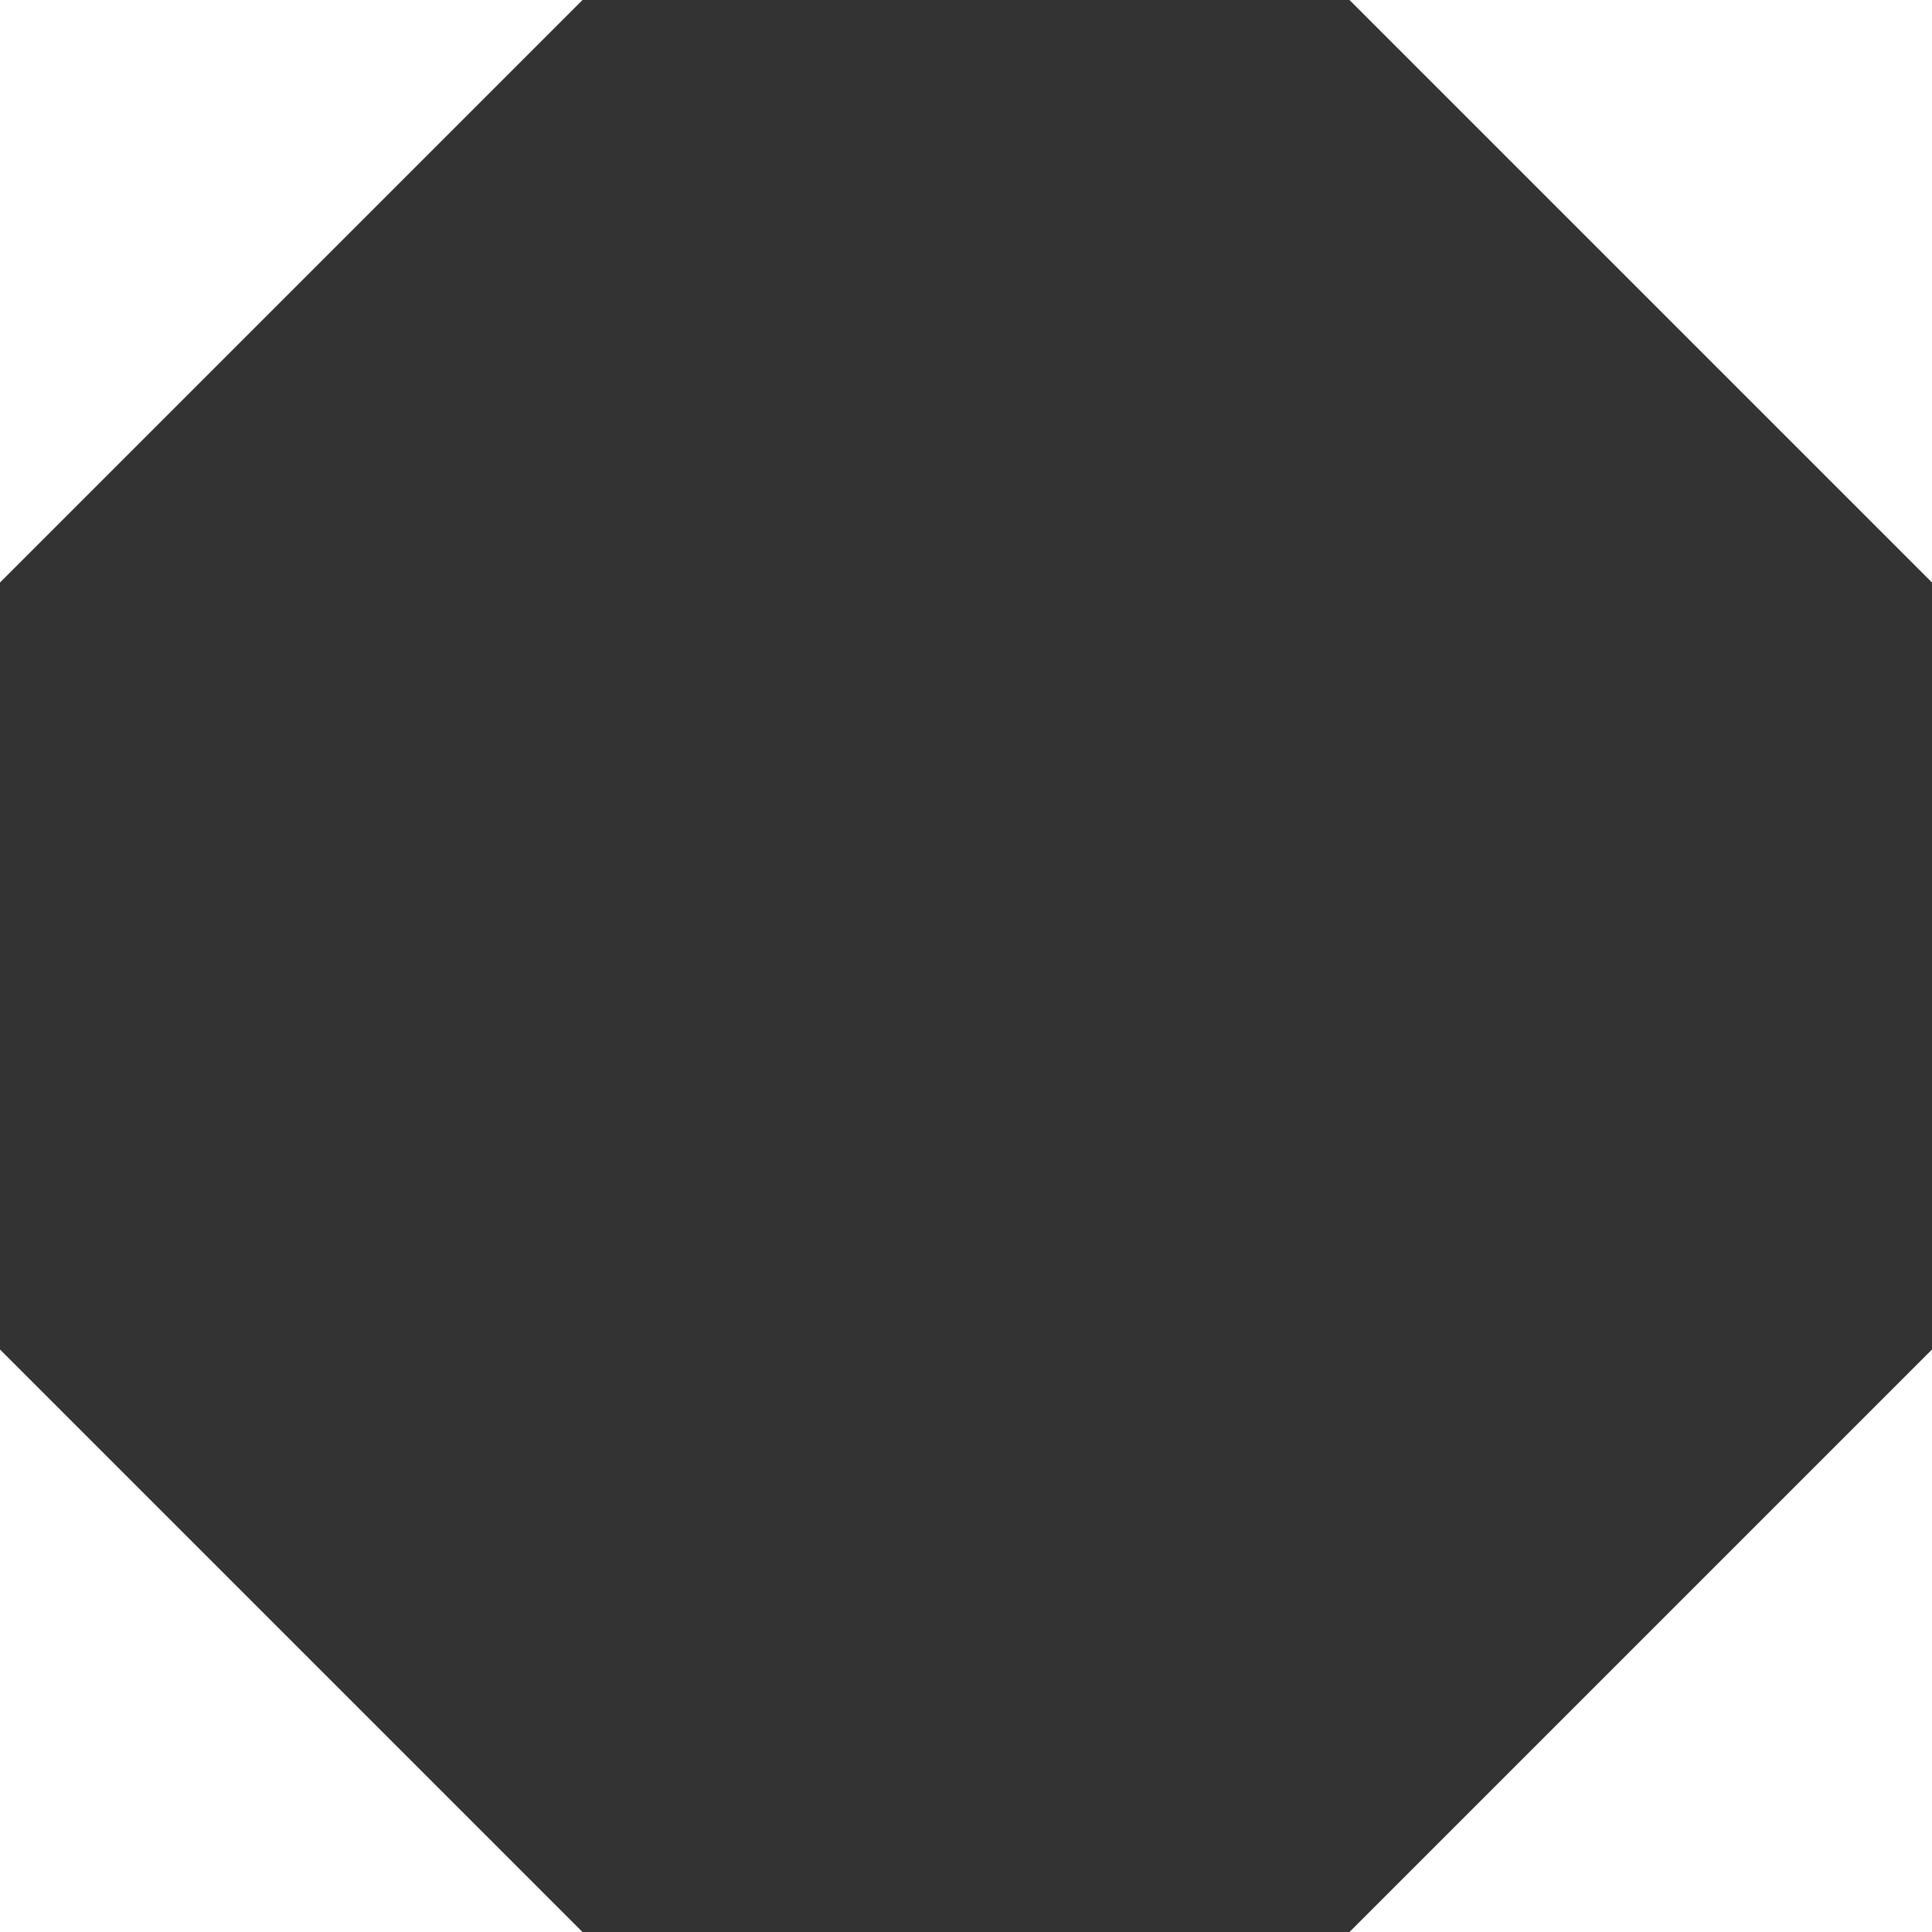 <svg width="200" height="200" viewBox="0 0 200 200" fill="none" xmlns="http://www.w3.org/2000/svg">
<rect x="0" y="0" width="200" height="200" fill="#333333" stroke="none"/>
<path fill-rule="evenodd" clip-rule="evenodd" d="M60.301 0H0V60.301L60.301 0Z" fill="white"/>
<path fill-rule="evenodd" clip-rule="evenodd" d="M139.698 0H200V60.301L139.698 0Z" fill="white"/>
<path fill-rule="evenodd" clip-rule="evenodd" d="M60.301 200H0V139.698L60.301 200Z" fill="white"/>
<path fill-rule="evenodd" clip-rule="evenodd" d="M139.698 200H200V139.698L139.698 200Z" fill="white"/>
</svg>
